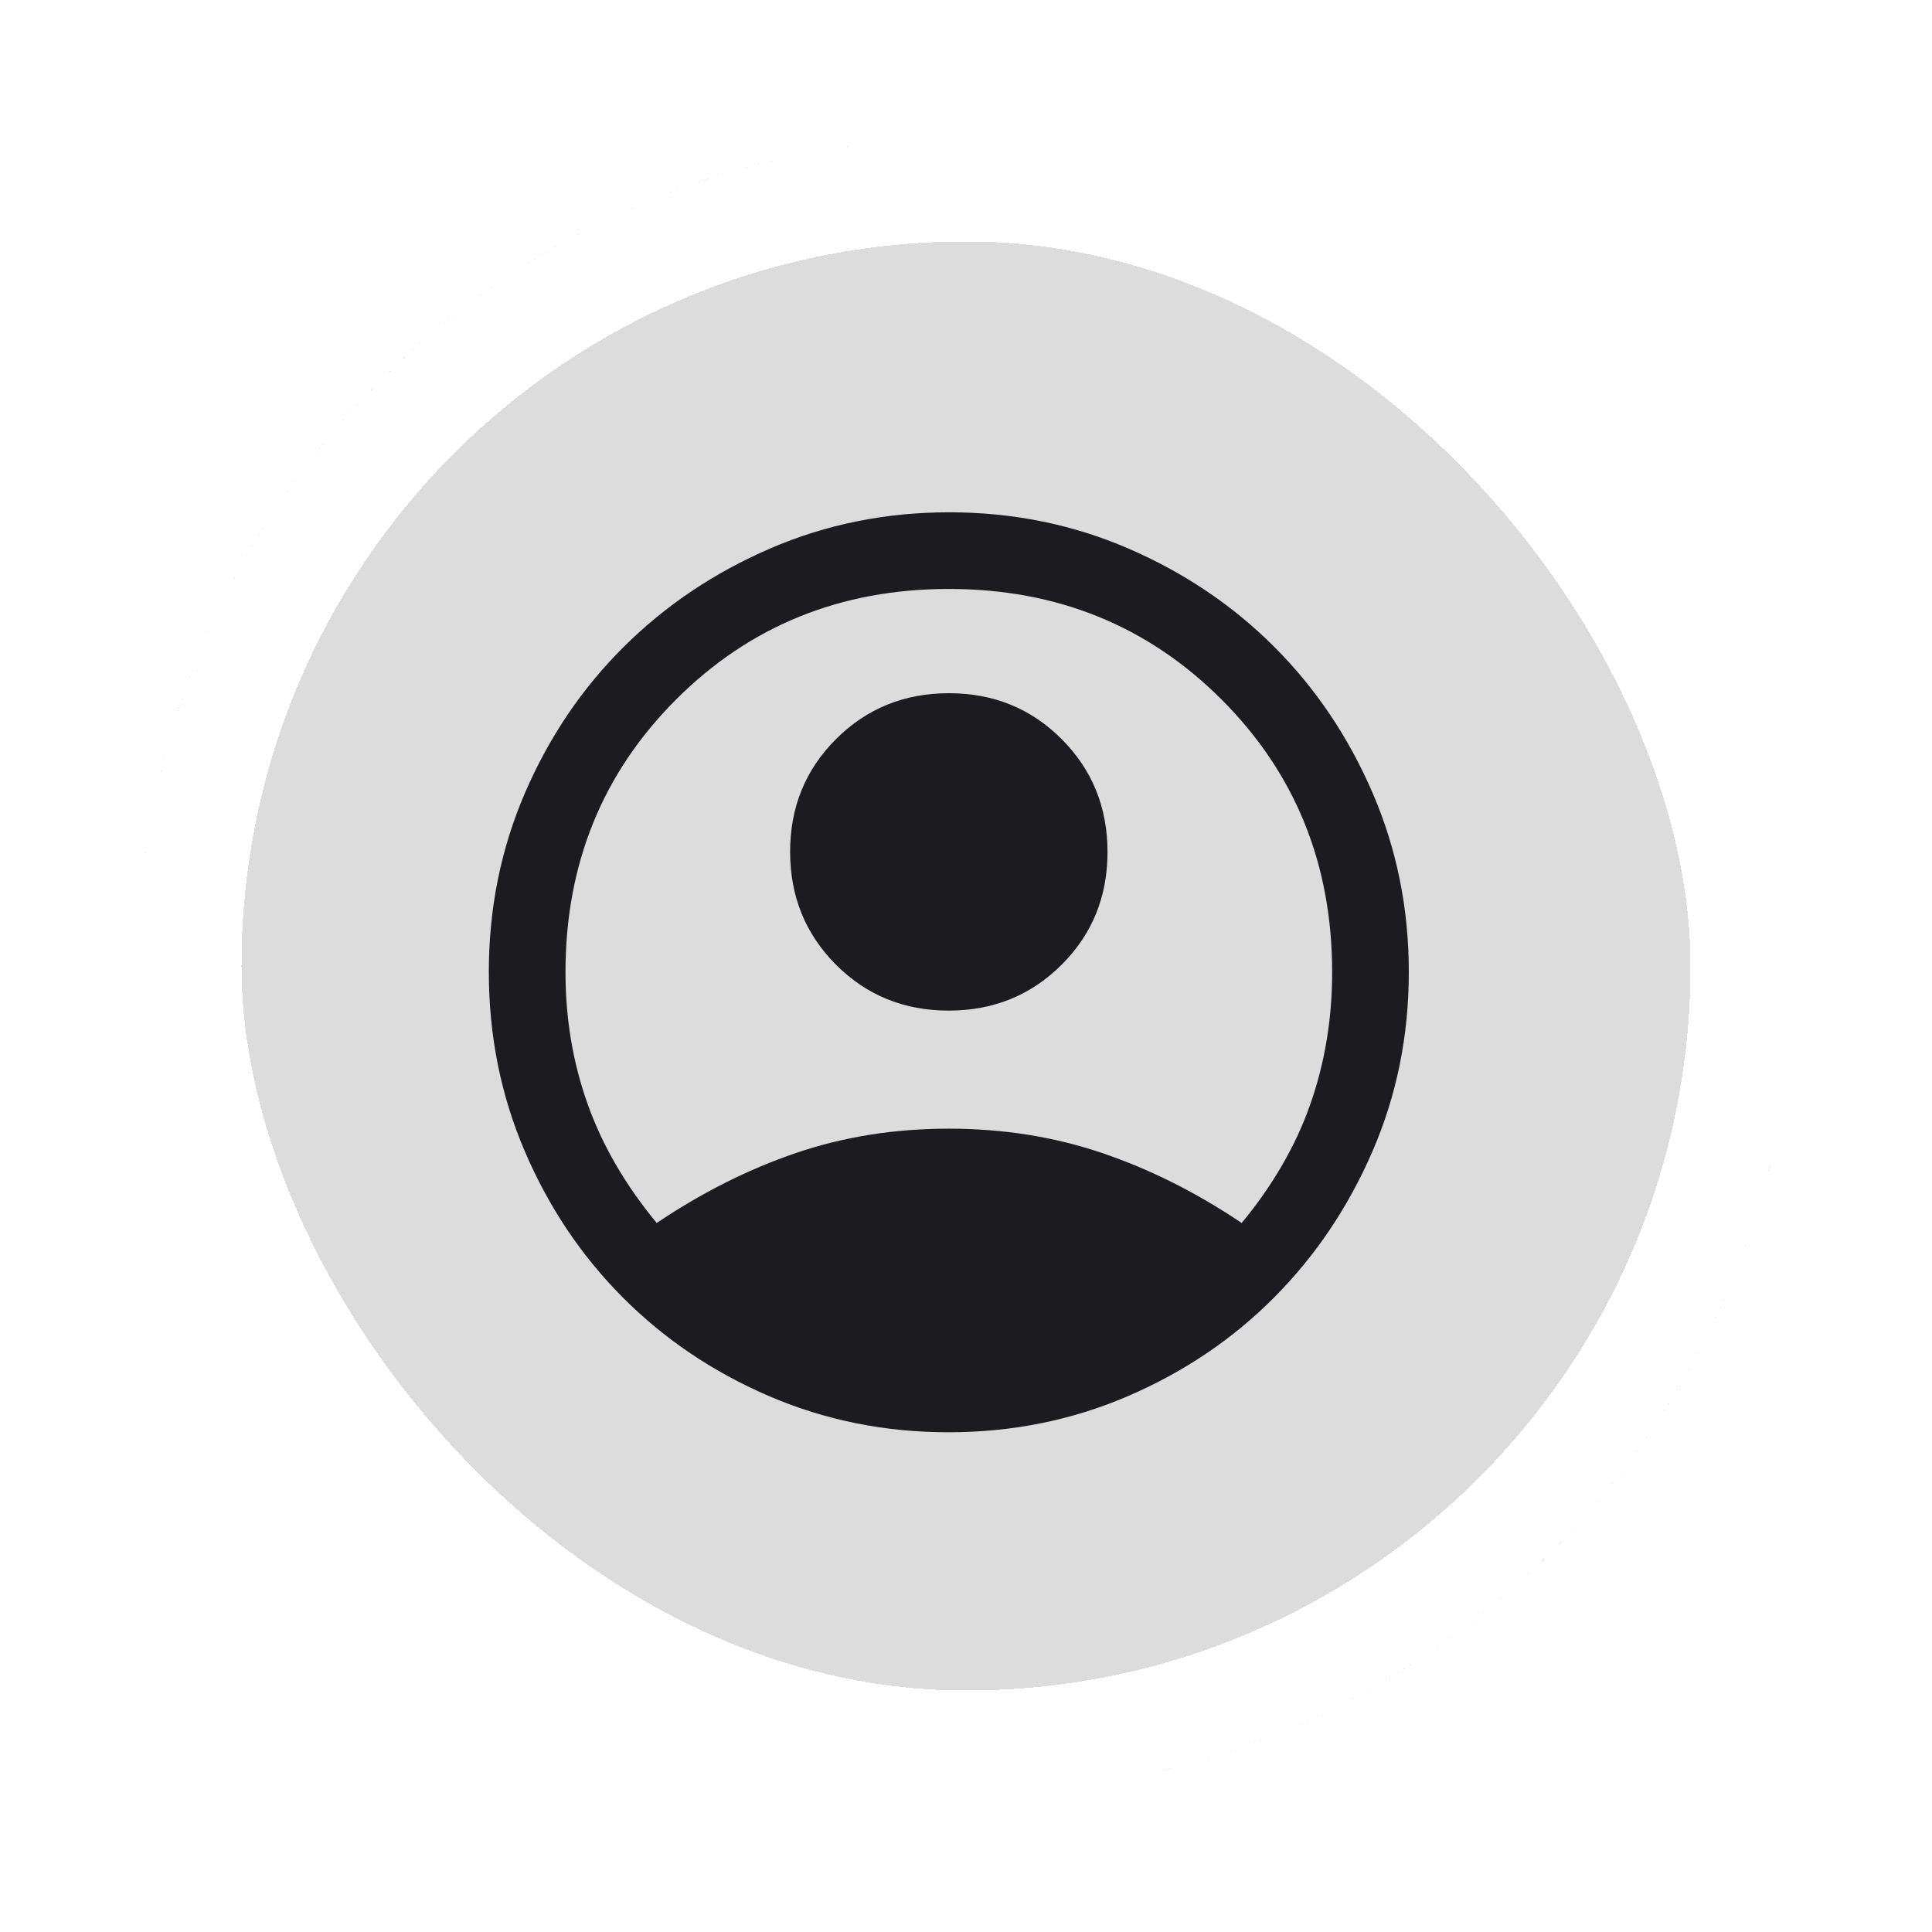 <svg width="56" height="56" viewBox="0 0 56 56" fill="none" xmlns="http://www.w3.org/2000/svg">
<g filter="url(#filter0_d_42_10780)">
<rect width="48" height="48" rx="24" fill="#DCDCDC" shape-rendering="crispEdges"/>
<rect x="1.5" y="1.5" width="45" height="45" rx="22.5" stroke="white" stroke-width="3" shape-rendering="crispEdges"/>
<mask id="mask0_42_10780" style="mask-type:alpha" maskUnits="userSpaceOnUse" x="7" y="8" width="33" height="33">
<rect x="7.502" y="8.182" width="32" height="32" fill="#D9D9D9"/>
</mask>
<g mask="url(#mask0_42_10780)">
<path d="M15.035 31.449C16.346 30.567 17.691 29.891 19.069 29.421C20.447 28.951 21.924 28.715 23.502 28.715C25.08 28.715 26.561 28.951 27.946 29.421C29.332 29.891 30.68 30.567 31.991 31.449C32.902 30.345 33.567 29.193 33.985 27.993C34.404 26.793 34.613 25.523 34.613 24.182C34.613 21.049 33.545 18.413 31.408 16.276C29.271 14.139 26.635 13.071 23.502 13.071C20.369 13.071 17.733 14.139 15.596 16.276C13.46 18.413 12.391 21.049 12.391 24.182C12.391 25.523 12.604 26.793 13.03 27.993C13.456 29.193 14.124 30.345 15.035 31.449ZM23.498 25.293C22.204 25.293 21.115 24.849 20.23 23.961C19.345 23.073 18.902 21.983 18.902 20.689C18.902 19.395 19.346 18.306 20.234 17.421C21.122 16.536 22.212 16.093 23.506 16.093C24.8 16.093 25.889 16.537 26.774 17.425C27.66 18.313 28.102 19.404 28.102 20.697C28.102 21.991 27.658 23.08 26.77 23.965C25.882 24.85 24.792 25.293 23.498 25.293ZM23.493 37.515C21.646 37.515 19.911 37.165 18.287 36.465C16.663 35.765 15.25 34.812 14.049 33.604C12.847 32.397 11.9 30.983 11.208 29.363C10.515 27.744 10.169 26.013 10.169 24.171C10.169 22.329 10.519 20.598 11.219 18.978C11.919 17.358 12.872 15.949 14.08 14.749C15.287 13.549 16.701 12.599 18.321 11.899C19.941 11.199 21.671 10.849 23.513 10.849C25.355 10.849 27.086 11.199 28.706 11.899C30.326 12.599 31.735 13.549 32.935 14.749C34.135 15.949 35.085 17.36 35.785 18.982C36.485 20.604 36.835 22.335 36.835 24.176C36.835 26.017 36.485 27.746 35.785 29.365C35.085 30.984 34.135 32.397 32.935 33.604C31.735 34.812 30.323 35.765 28.699 36.465C27.075 37.165 25.34 37.515 23.493 37.515Z" fill="#1C1B1F"/>
</g>
</g>
<defs>
<filter id="filter0_d_42_10780" x="0" y="0" width="56" height="56" filterUnits="userSpaceOnUse" color-interpolation-filters="sRGB">
<feFlood flood-opacity="0" result="BackgroundImageFix"/>
<feColorMatrix in="SourceAlpha" type="matrix" values="0 0 0 0 0 0 0 0 0 0 0 0 0 0 0 0 0 0 127 0" result="hardAlpha"/>
<feOffset dx="4" dy="4"/>
<feGaussianBlur stdDeviation="2"/>
<feComposite in2="hardAlpha" operator="out"/>
<feColorMatrix type="matrix" values="0 0 0 0 0.01 0 0 0 0 0.329 0 0 0 0 0.392 0 0 0 0.02 0"/>
<feBlend mode="normal" in2="BackgroundImageFix" result="effect1_dropShadow_42_10780"/>
<feBlend mode="normal" in="SourceGraphic" in2="effect1_dropShadow_42_10780" result="shape"/>
</filter>
</defs>
</svg>
